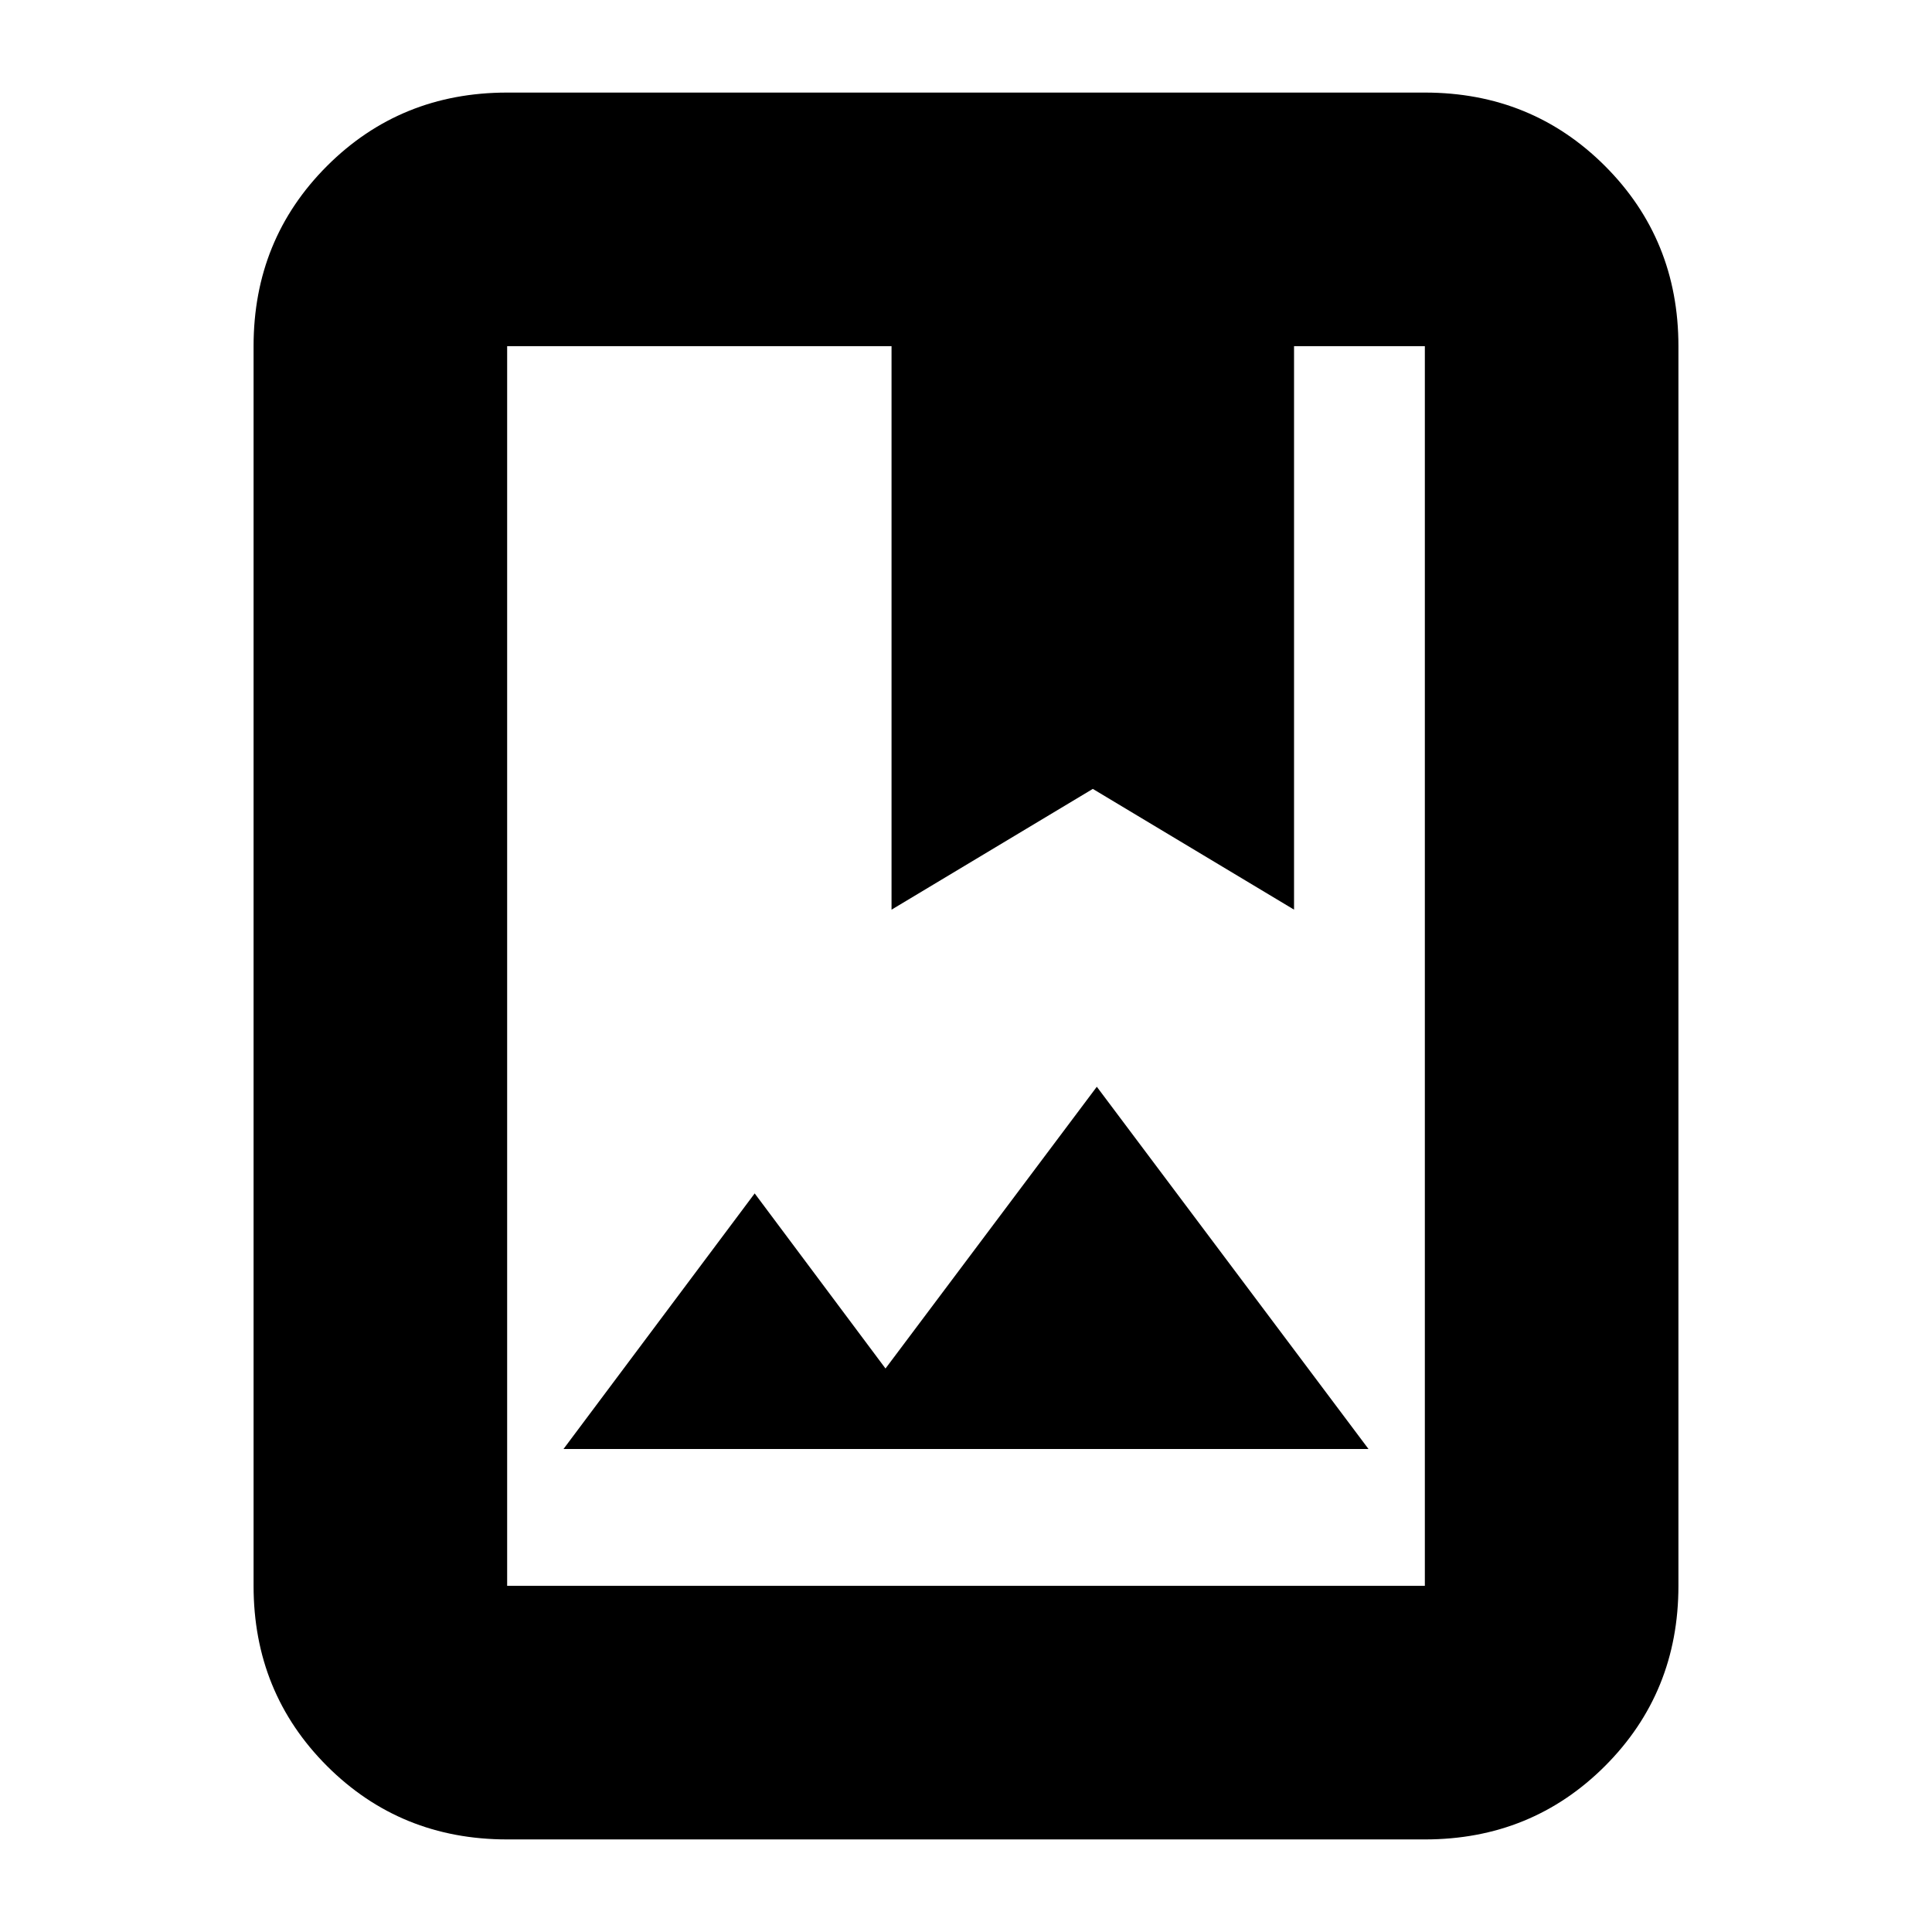 <svg xmlns="http://www.w3.org/2000/svg" height="24" width="24"><path d="M6.3 22.85q-1.325 0-2.238-.912-.912-.913-.912-2.238V4.3q0-1.325.912-2.238.913-.912 2.238-.912h11.4q1.325 0 2.238.912.912.913.912 2.238v15.4q0 1.325-.912 2.238-.913.912-2.238.912Zm0-3.15h11.4V4.3h-1.625v7l-2.5-1.5-2.5 1.5v-7H6.3v15.4ZM7 18h10l-3.375-4.5L11 17l-1.625-2.175Zm-.7 1.7V4.3v15.4Zm4.775-8.4 2.5-1.5 2.5 1.5-2.5-1.5-2.5 1.5Z"/></svg>